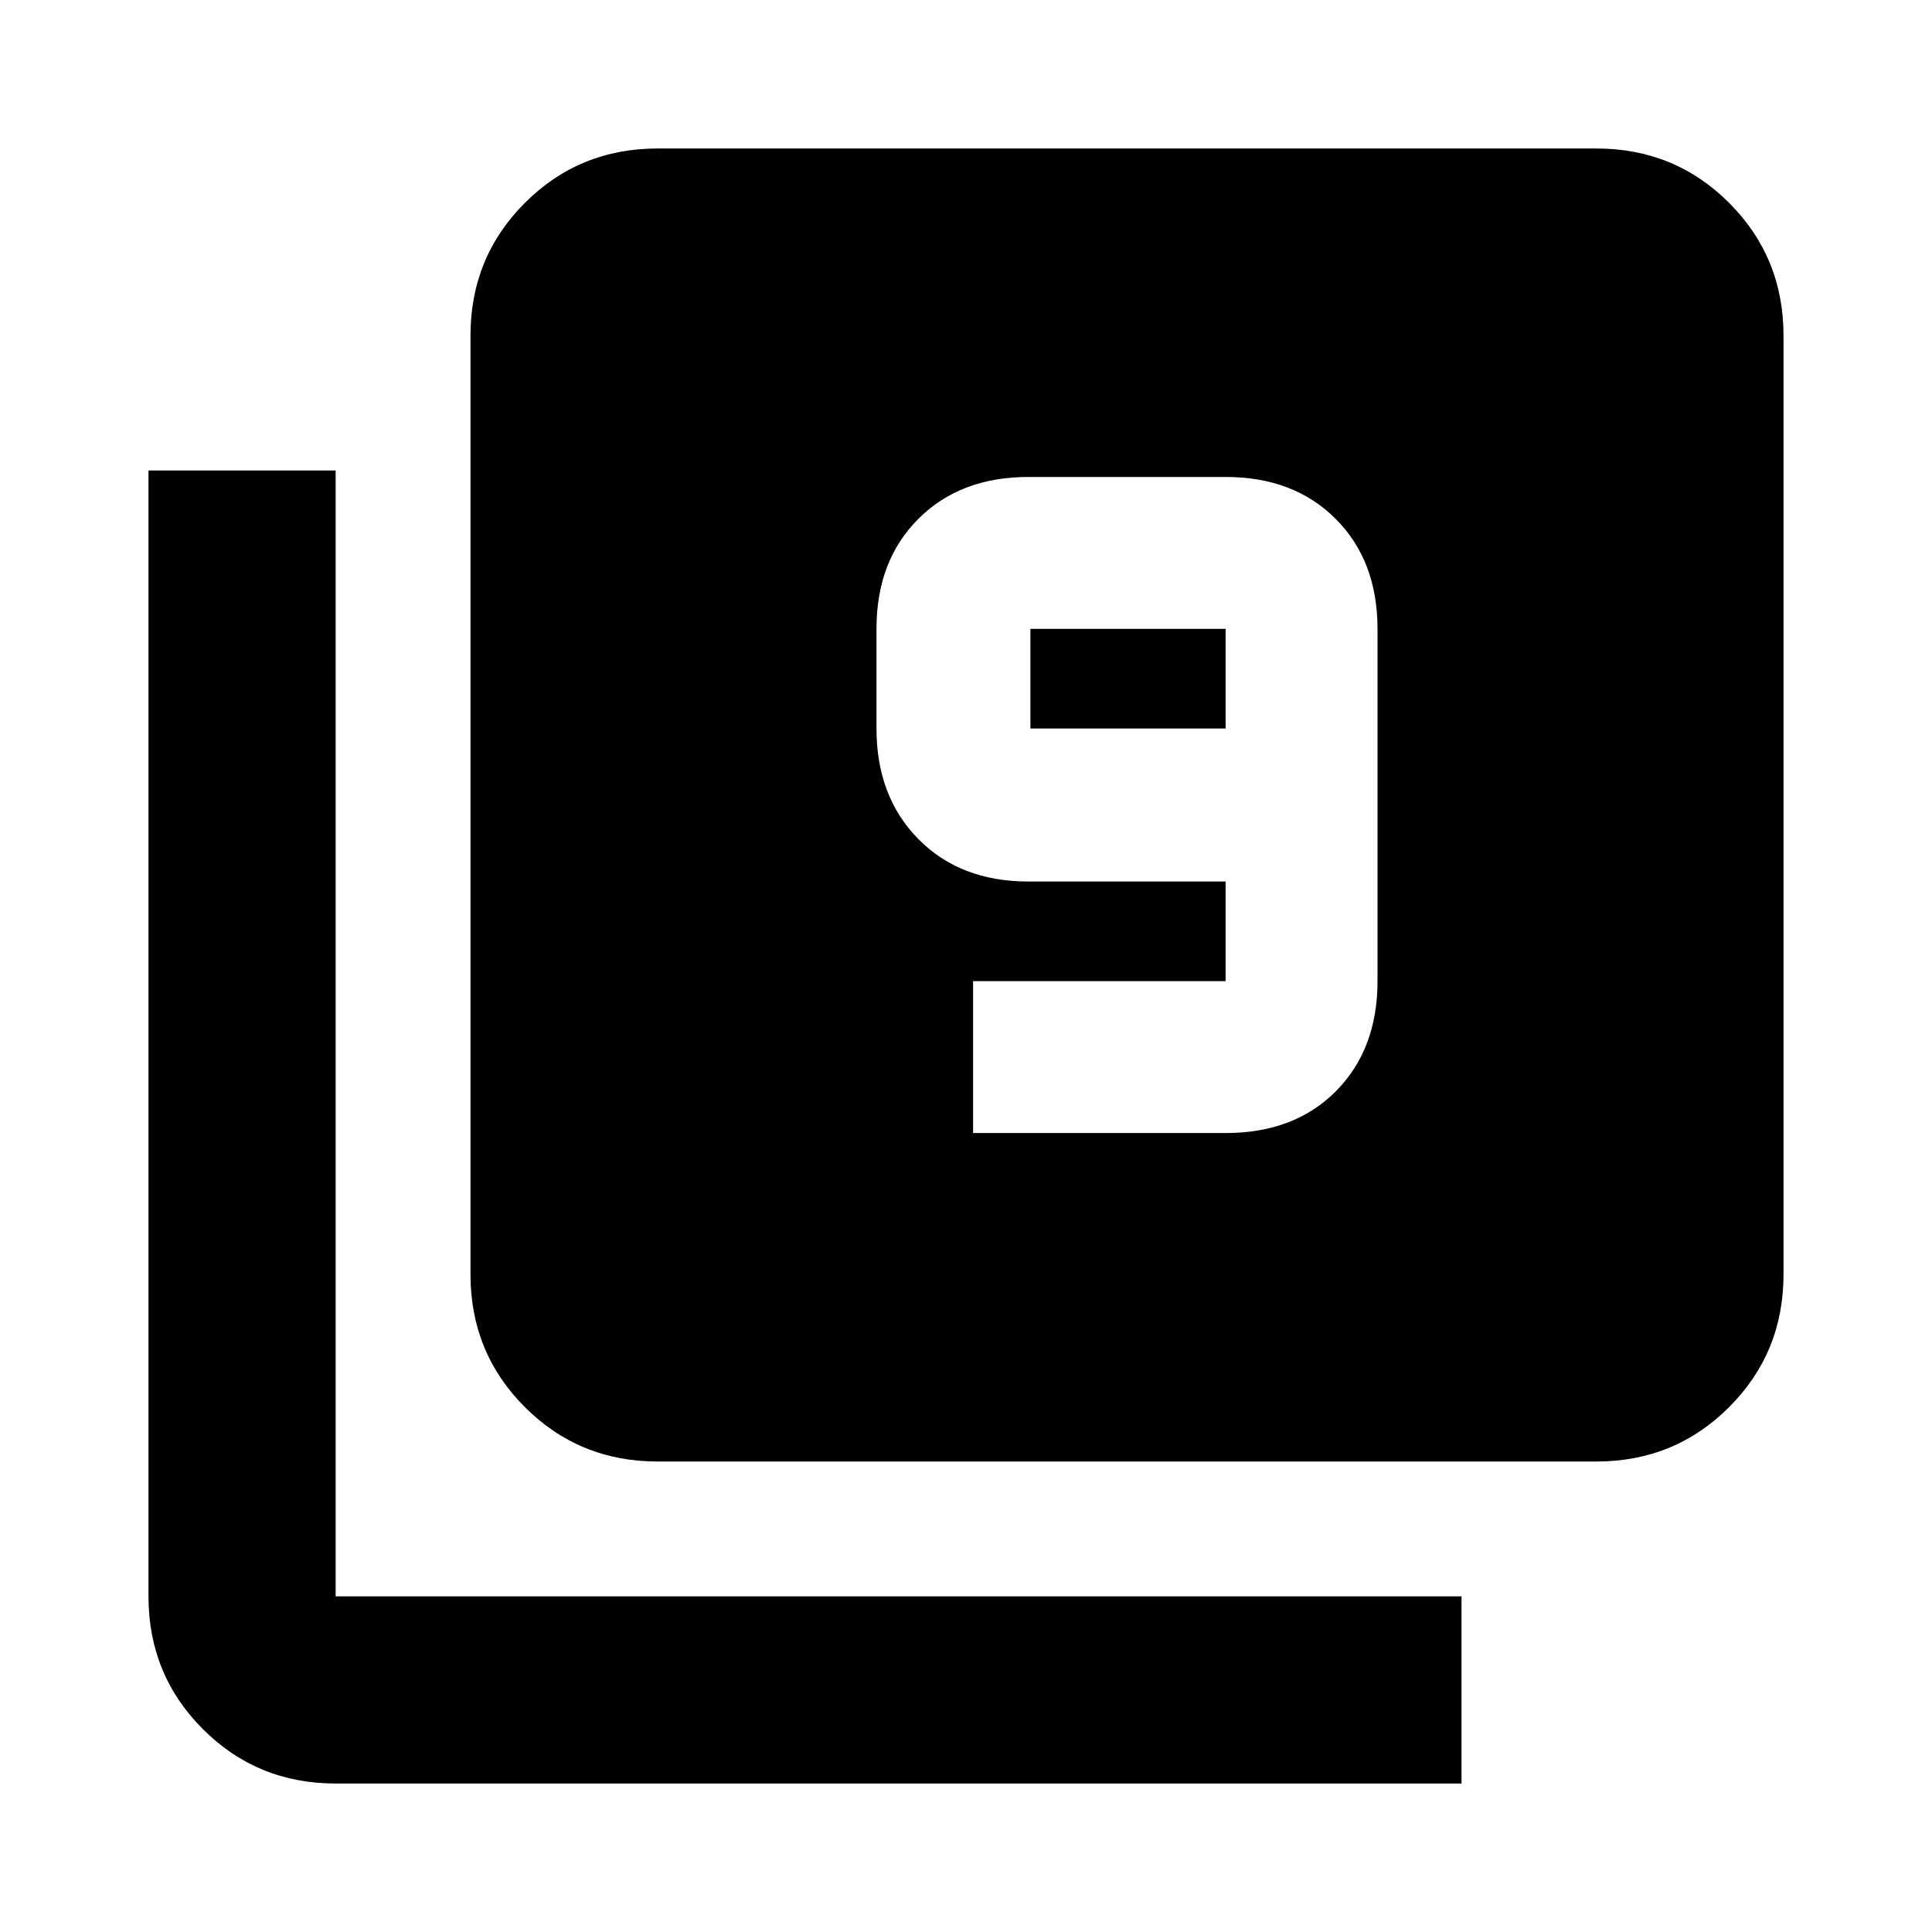 <svg xmlns="http://www.w3.org/2000/svg" height="20" viewBox="0 -960 960 960" width="20"><path d="M483.52-397H609q34.16 0 54.82-20.81 20.66-20.81 20.66-54.67v-175.04q0-33.86-20.81-54.67Q642.86-723 609-723h-98q-33.85 0-54.67 20.81-20.81 20.81-20.81 54.67v49.5q0 33.85 20.81 54.95 20.82 21.09 54.67 21.09h98v49.5H483.52V-397ZM609-598.02h-97v-49.5h97v49.5ZM326.78-233.78q-38.94 0-65.97-27.03t-27.03-65.97v-466.44q0-38.94 27.03-65.97t65.97-27.03h466.44q38.94 0 65.97 27.03t27.03 65.97v466.44q0 38.94-27.03 65.97t-65.97 27.03H326.78Zm-160 160q-38.94 0-65.97-27.03t-27.03-65.97v-559.44h93v559.44h559.44v93H166.78Z"/></svg>